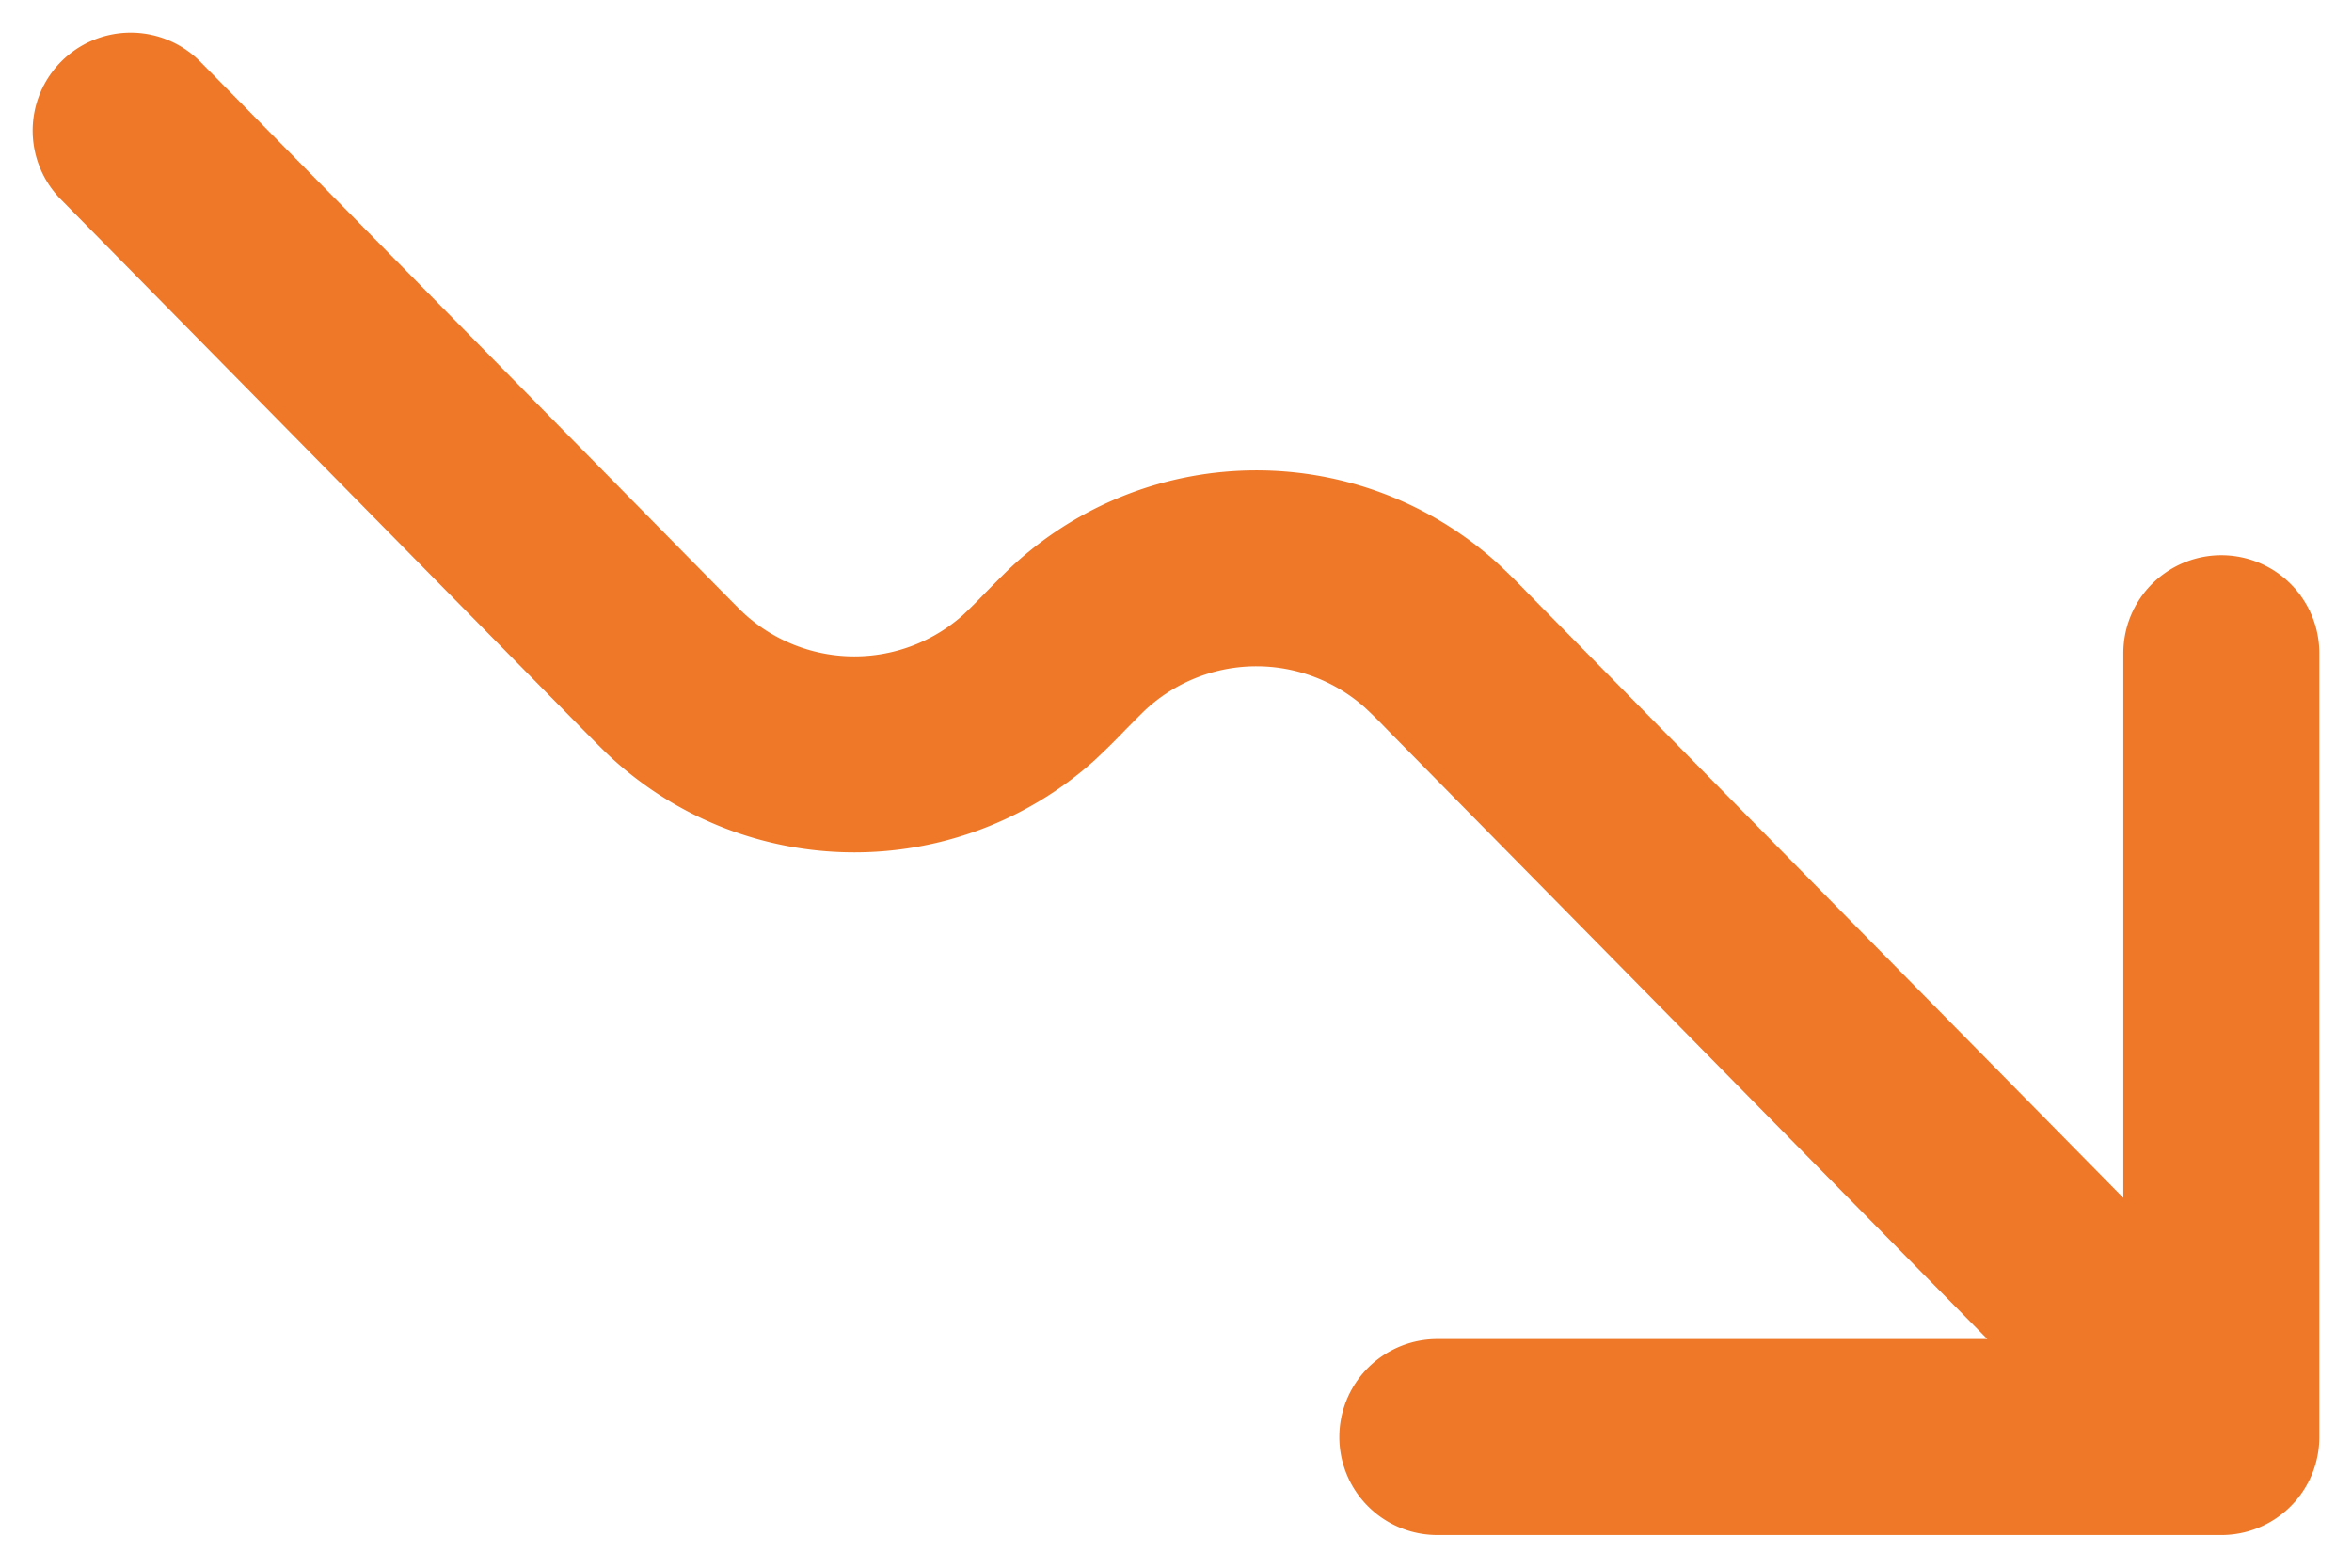 <svg width="18" height="12" fill="none" xmlns="http://www.w3.org/2000/svg"><path d="M17 11l-5.846-5.938a4.97 4.97 0 00-.205-.202 1.999 1.999 0 00-2.667 0c-.047.042-.1.096-.205.202a5.06 5.06 0 01-.205.203 2 2 0 01-2.667 0c-.047-.042-.1-.096-.205-.202L1 1m16 10V5m0 6h-6" stroke="#EE7828" stroke-width="1.5" stroke-linecap="round" stroke-linejoin="round"/></svg>